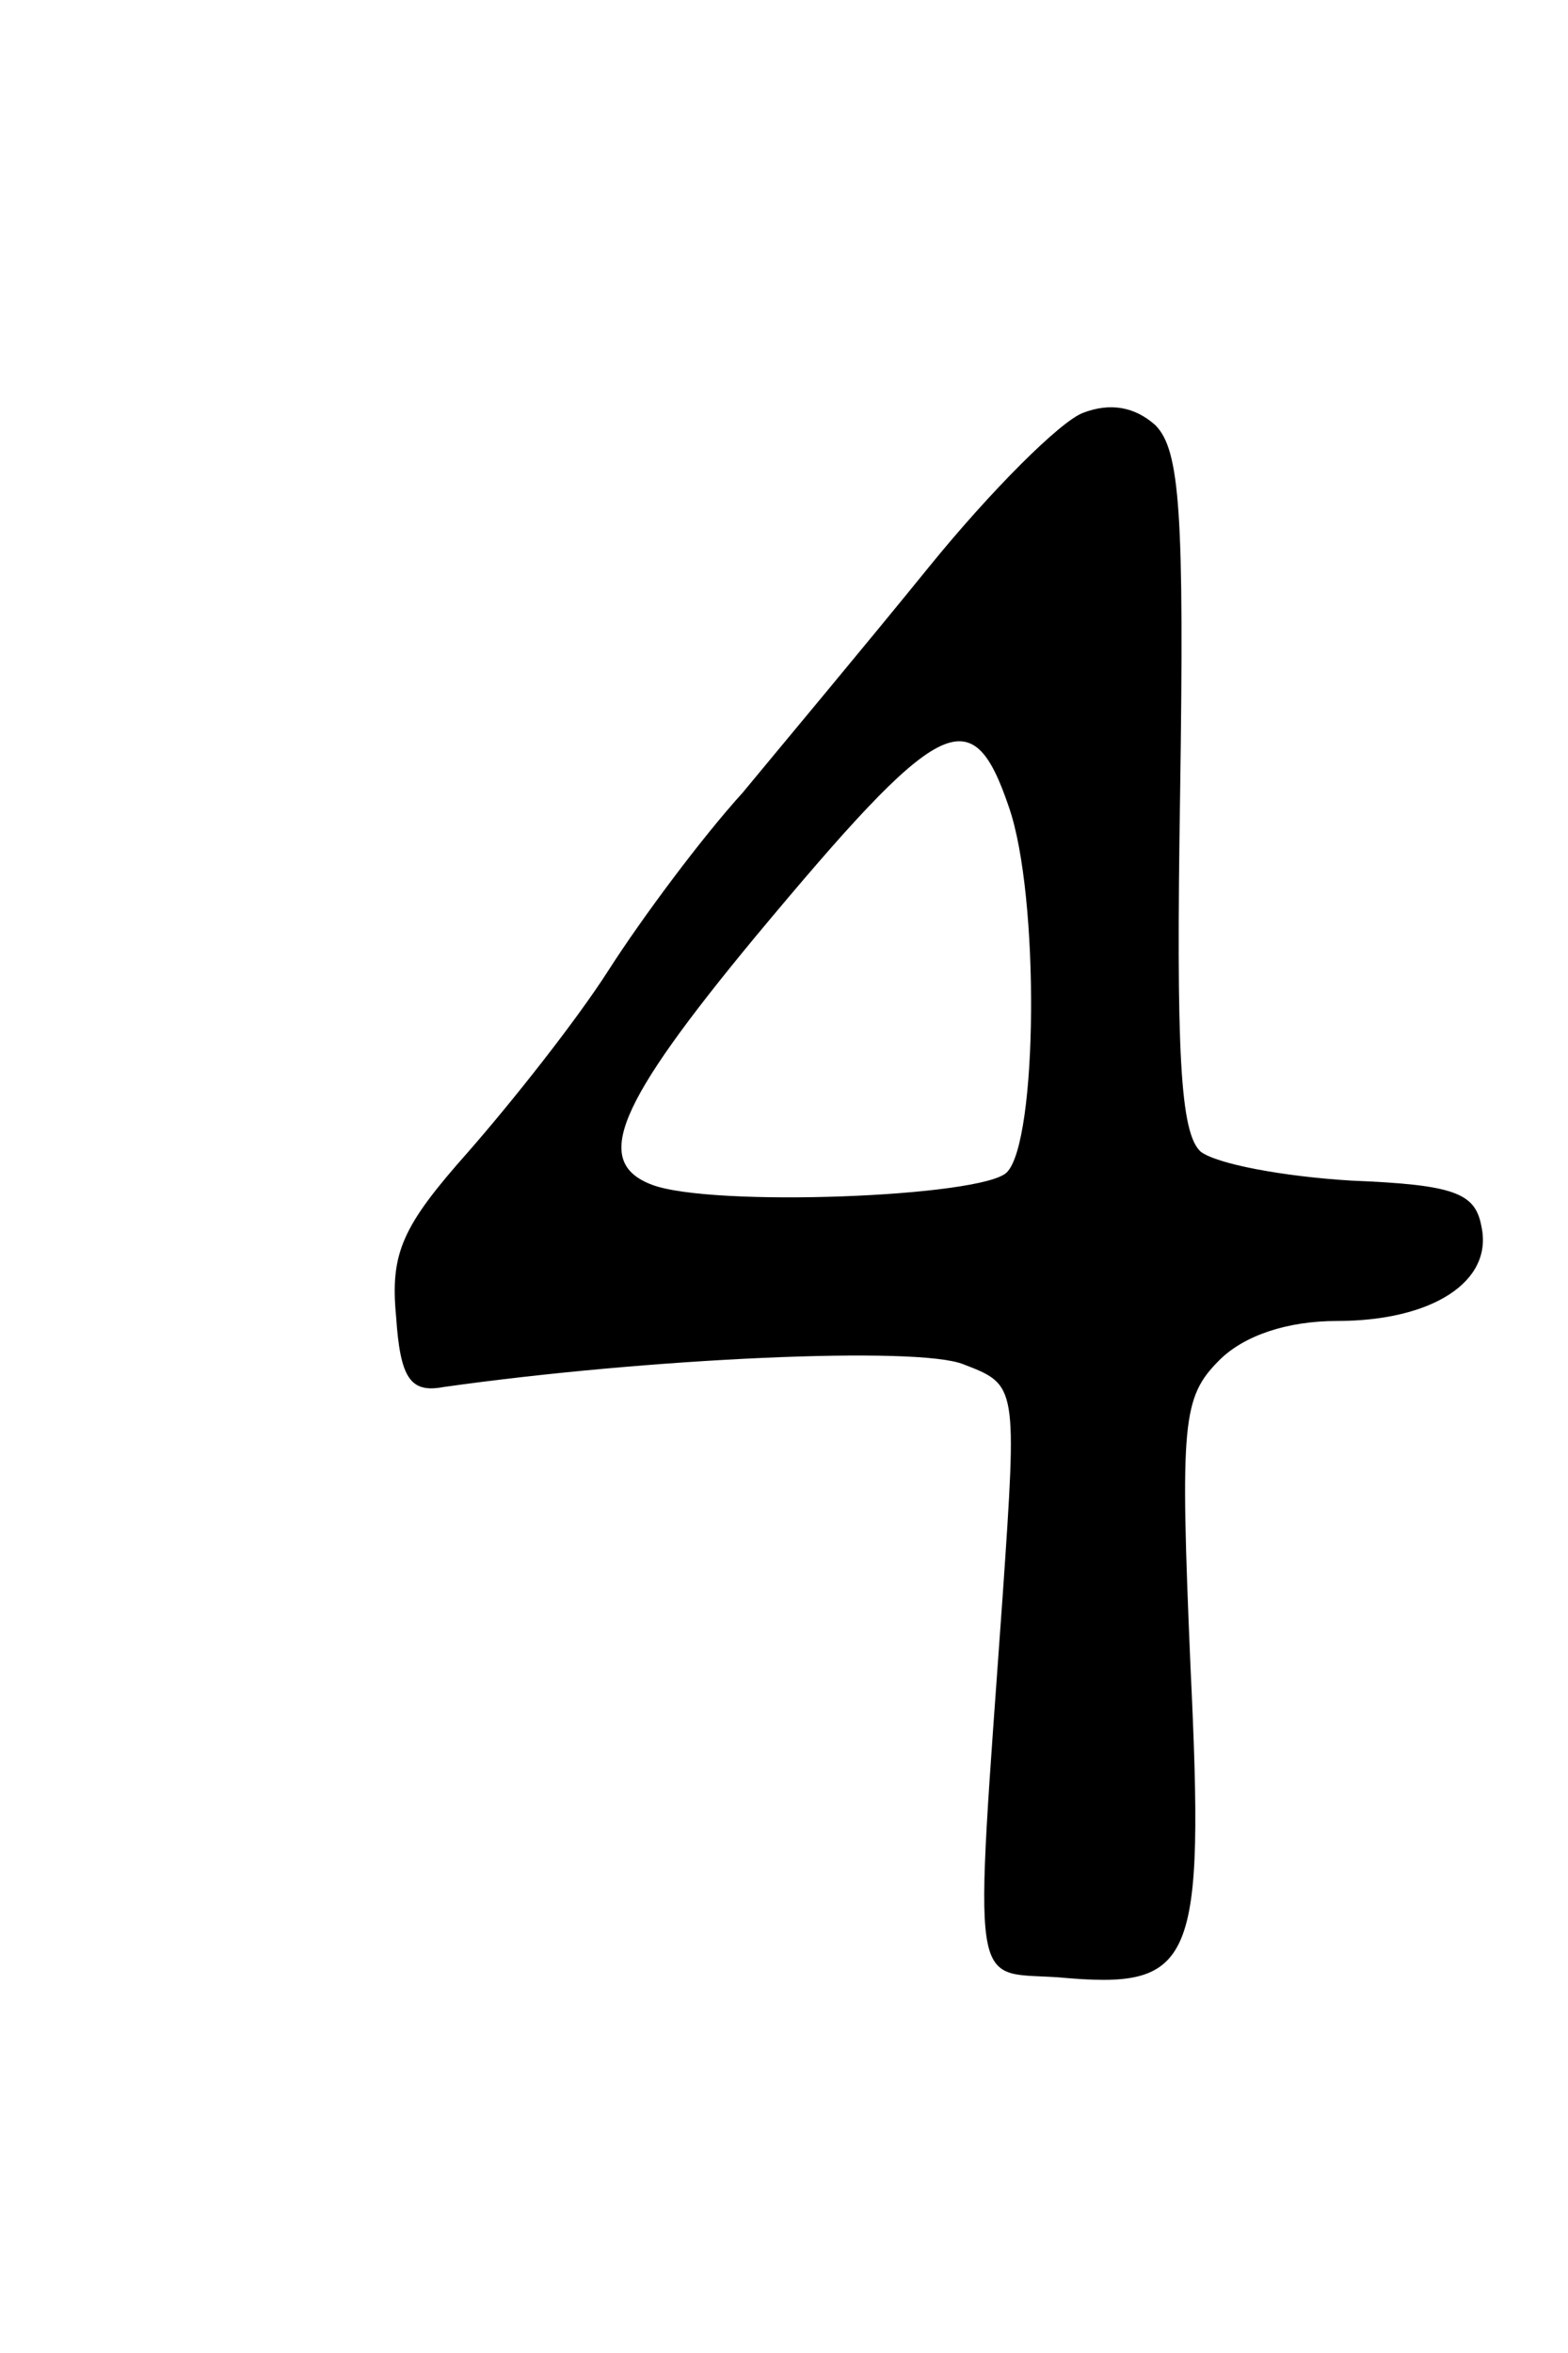 <?xml version="1.0" encoding="UTF-8" standalone="no"?>
<svg
   version="1.0"
   width="76pt"
   height="114pt"
   viewBox="0 0 76 114"
   preserveAspectRatio="xMidYMid"
   id="svg44"
   xmlns="http://www.w3.org/2000/svg"
   xmlns:svg="http://www.w3.org/2000/svg">
  <defs
     id="defs44" />
  <path
     d="m 52.5,20 c -1.1,0.4 -4.5,3.8 -7.5,7.5 -3,3.7 -7.1,8.6 -9,10.9 -2,2.2 -4.9,6.1 -6.5,8.6 -1.6,2.5 -4.7,6.4 -6.8,8.8 -3.2,3.6 -3.8,4.9 -3.5,8 0.2,3 0.7,3.7 2.3,3.4 9.9,-1.4 23,-2 25.2,-1.1 2.6,1 2.6,1 1.9,11.2 -1.4,19.7 -1.6,18.2 2.7,18.5 6.6,0.6 7.1,-0.5 6.4,-15.1 -0.5,-11.8 -0.4,-13 1.4,-14.8 1.2,-1.2 3.3,-1.9 5.7,-1.9 4.6,0 7.6,-1.9 7,-4.6 -0.3,-1.6 -1.3,-2 -6.3,-2.2 C 62.2,57 59,56.4 58.2,55.8 57.2,54.9 57,51 57.2,38.4 57.4,24.9 57.2,21.8 56,20.6 55,19.7 53.8,19.5 52.5,20 Z m -3.6,19.1 c 1.5,4.3 1.4,16.2 -0.1,17.7 -1.2,1.2 -14.3,1.7 -17.2,0.6 -2.9,-1.1 -1.7,-3.9 5,-12 9,-10.8 10.5,-11.6 12.3,-6.3 z"
     id="path9"
     style="fill:#000000;stroke:none;stroke-width:0.1" />
</svg>

